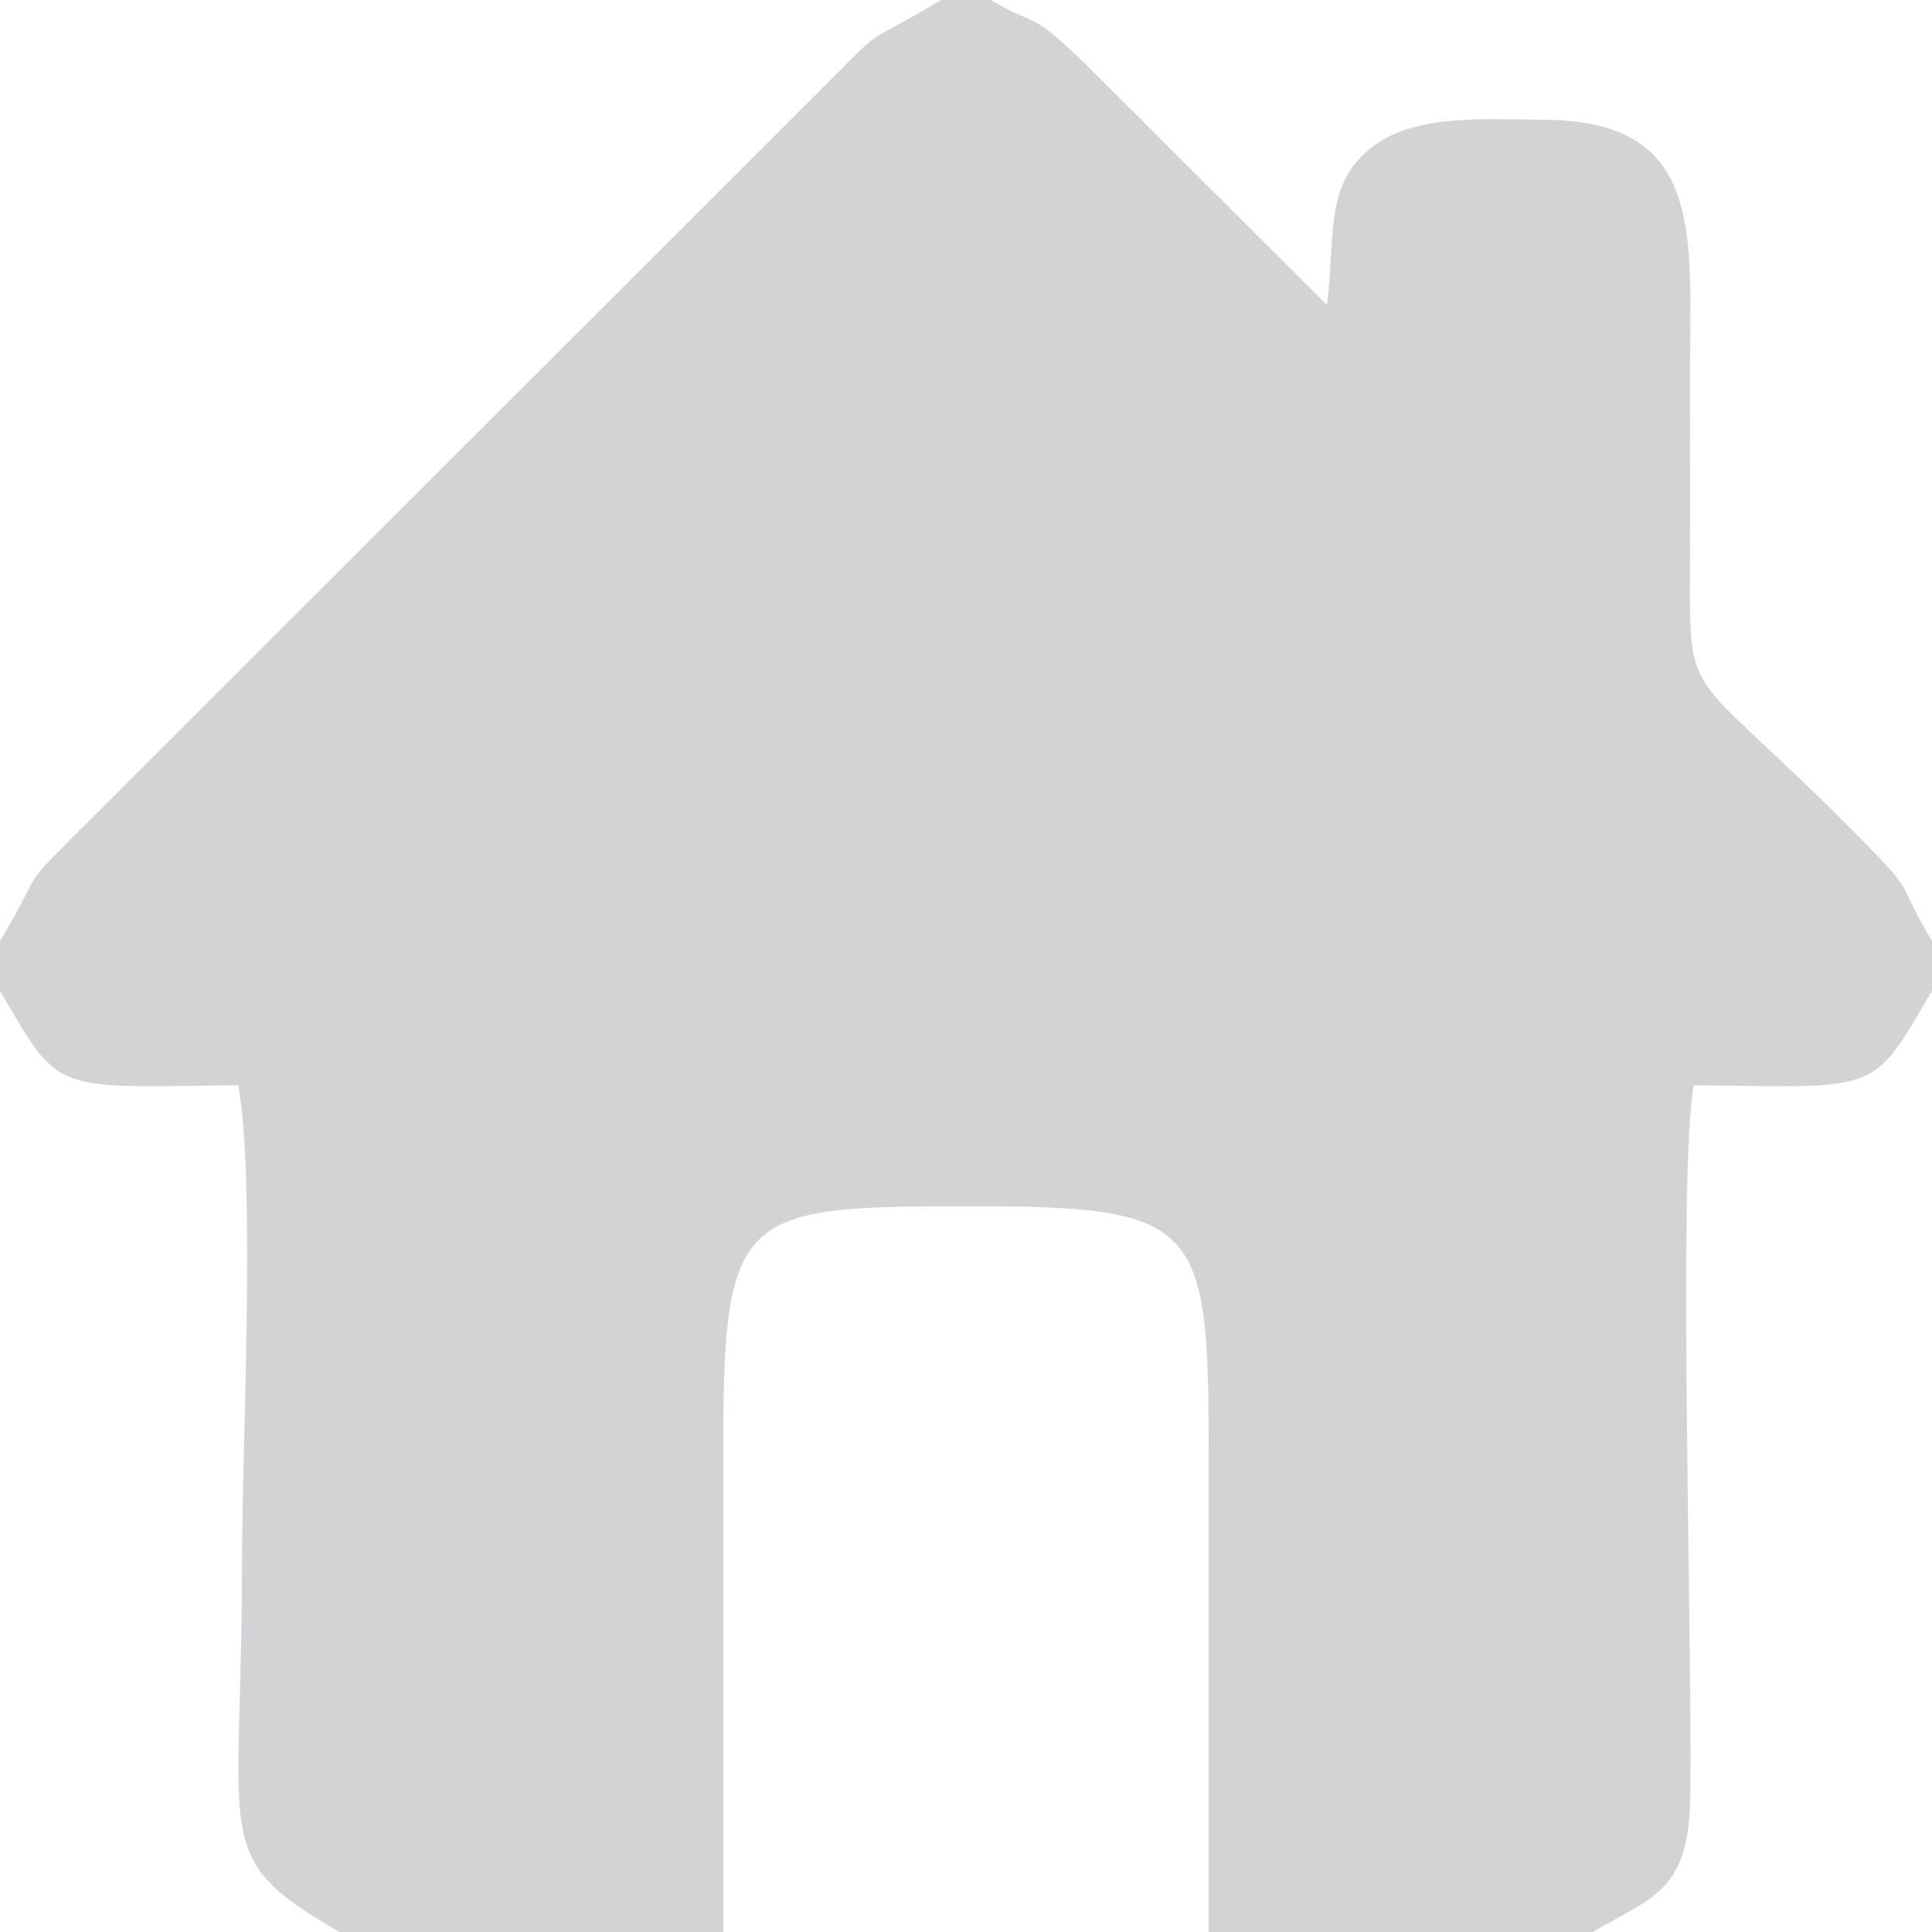 <?xml version="1.0" encoding="UTF-8"?>
<!DOCTYPE svg PUBLIC "-//W3C//DTD SVG 1.1//EN" "http://www.w3.org/Graphics/SVG/1.1/DTD/svg11.dtd">
<!-- Creator: CorelDRAW 2017 -->
<svg xmlns="http://www.w3.org/2000/svg" xml:space="preserve" width="2.54mm" height="2.54mm" version="1.1" style="shape-rendering:geometricPrecision; text-rendering:geometricPrecision; image-rendering:optimizeQuality; fill-rule:evenodd; clip-rule:evenodd"
viewBox="0 0 253.98 253.98"
 xmlns:xlink="http://www.w3.org/1999/xlink">
 <defs>
  <style type="text/css">
   <![CDATA[
    .fil0 {fill:#D2D3D5}
   ]]>
  </style>
 </defs>
 <g id="Capa_x0020_1">
  <path class="fil0" d="M-0.01 123.74l0 6.5c7.99,13.62 6.59,12.72 31.33,12.42 2.31,12.69 0.49,47.75 0.49,62.79 0,37.35 -4.25,38.62 12.83,48.54l50.45 0c0,-21.45 0,-42.9 0,-64.35 -0.01,-30.51 2.55,-31.07 32.46,-31.07 30.03,0 31.35,2.15 31.34,32.2 0,21.07 0,42.15 0,63.22l50.45 0c8.19,-4.75 12.69,-5.37 12.87,-18 0.29,-20.65 -1.67,-81.66 0.45,-93.33 24.73,0.3 23.32,1.24 31.33,-12.43l0 -6.49c-5.32,-8.91 -1.21,-5.31 -11.28,-15.39 -20.51,-20.56 -20.63,-15.84 -20.54,-32.72 0.04,-8.65 0,-17.32 0,-25.97 0,-18.56 2.12,-33.67 -18.91,-33.91 -8.7,-0.09 -17.72,-0.77 -23.3,3.92 -5.87,4.94 -4.35,11.27 -5.53,20.43l-31.66 -31.61c-7.62,-7.41 -6.42,-4.83 -12.53,-8.5l-6.49 0c-11.73,7 -6.04,2.01 -17.62,13.57l-93.17 93.1c-11.48,11.46 -6.4,6.07 -12.97,17.08z"/>
 </g>
</svg>
